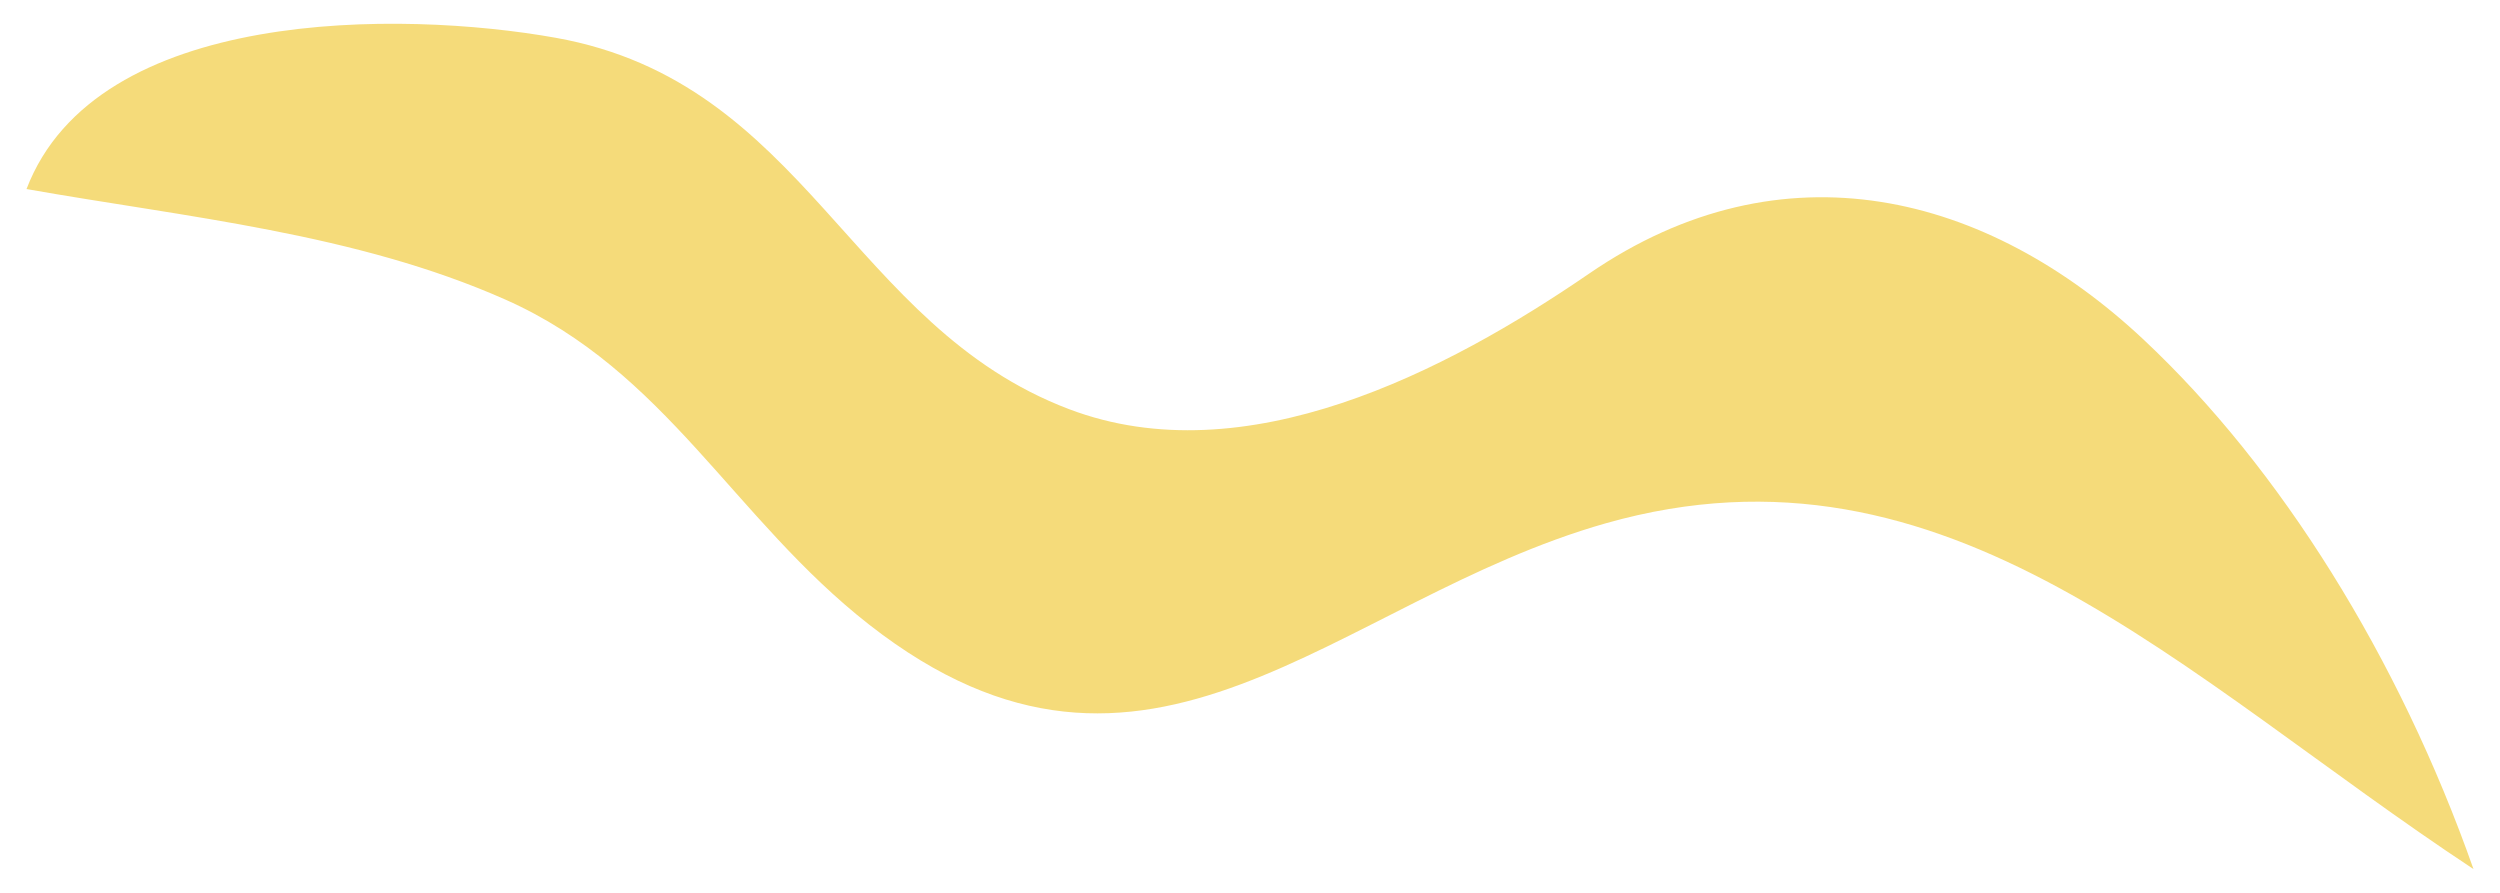 <?xml version="1.0" encoding="utf-8"?>
<!-- Generator: Adobe Illustrator 16.0.0, SVG Export Plug-In . SVG Version: 6.00 Build 0)  -->
<!DOCTYPE svg PUBLIC "-//W3C//DTD SVG 1.1//EN" "http://www.w3.org/Graphics/SVG/1.1/DTD/svg11.dtd">
<svg version="1.1" id="Layer_1" xmlns="http://www.w3.org/2000/svg" xmlns:xlink="http://www.w3.org/1999/xlink" x="0px" y="0px"
	 width="280px" height="100px" viewBox="15.714 6.006 280 100" enable-background="new 15.714 6.006 280 100" xml:space="preserve">
<path fill="#F5DB7A" d="M18.684,27.179c17.883,3.165,36.863,4.94,53.636,12.382c17.99,7.982,25.535,24.519,40.756,36.417
	c31.188,24.382,52.099-2.749,82.507-11.37c38.298-10.854,64.466,17.161,97.162,38.737c-8.346-23.68-21.641-44.952-36.956-59.311
	c-17.479-16.388-40.392-22.275-62.099-7.38c-15.982,10.967-38.527,22.648-58.235,15.18c-24.521-9.292-29.473-36.571-57.487-41.593
	C60.662,7.139,26.489,6.744,18.684,27.179z"/>
</svg>
